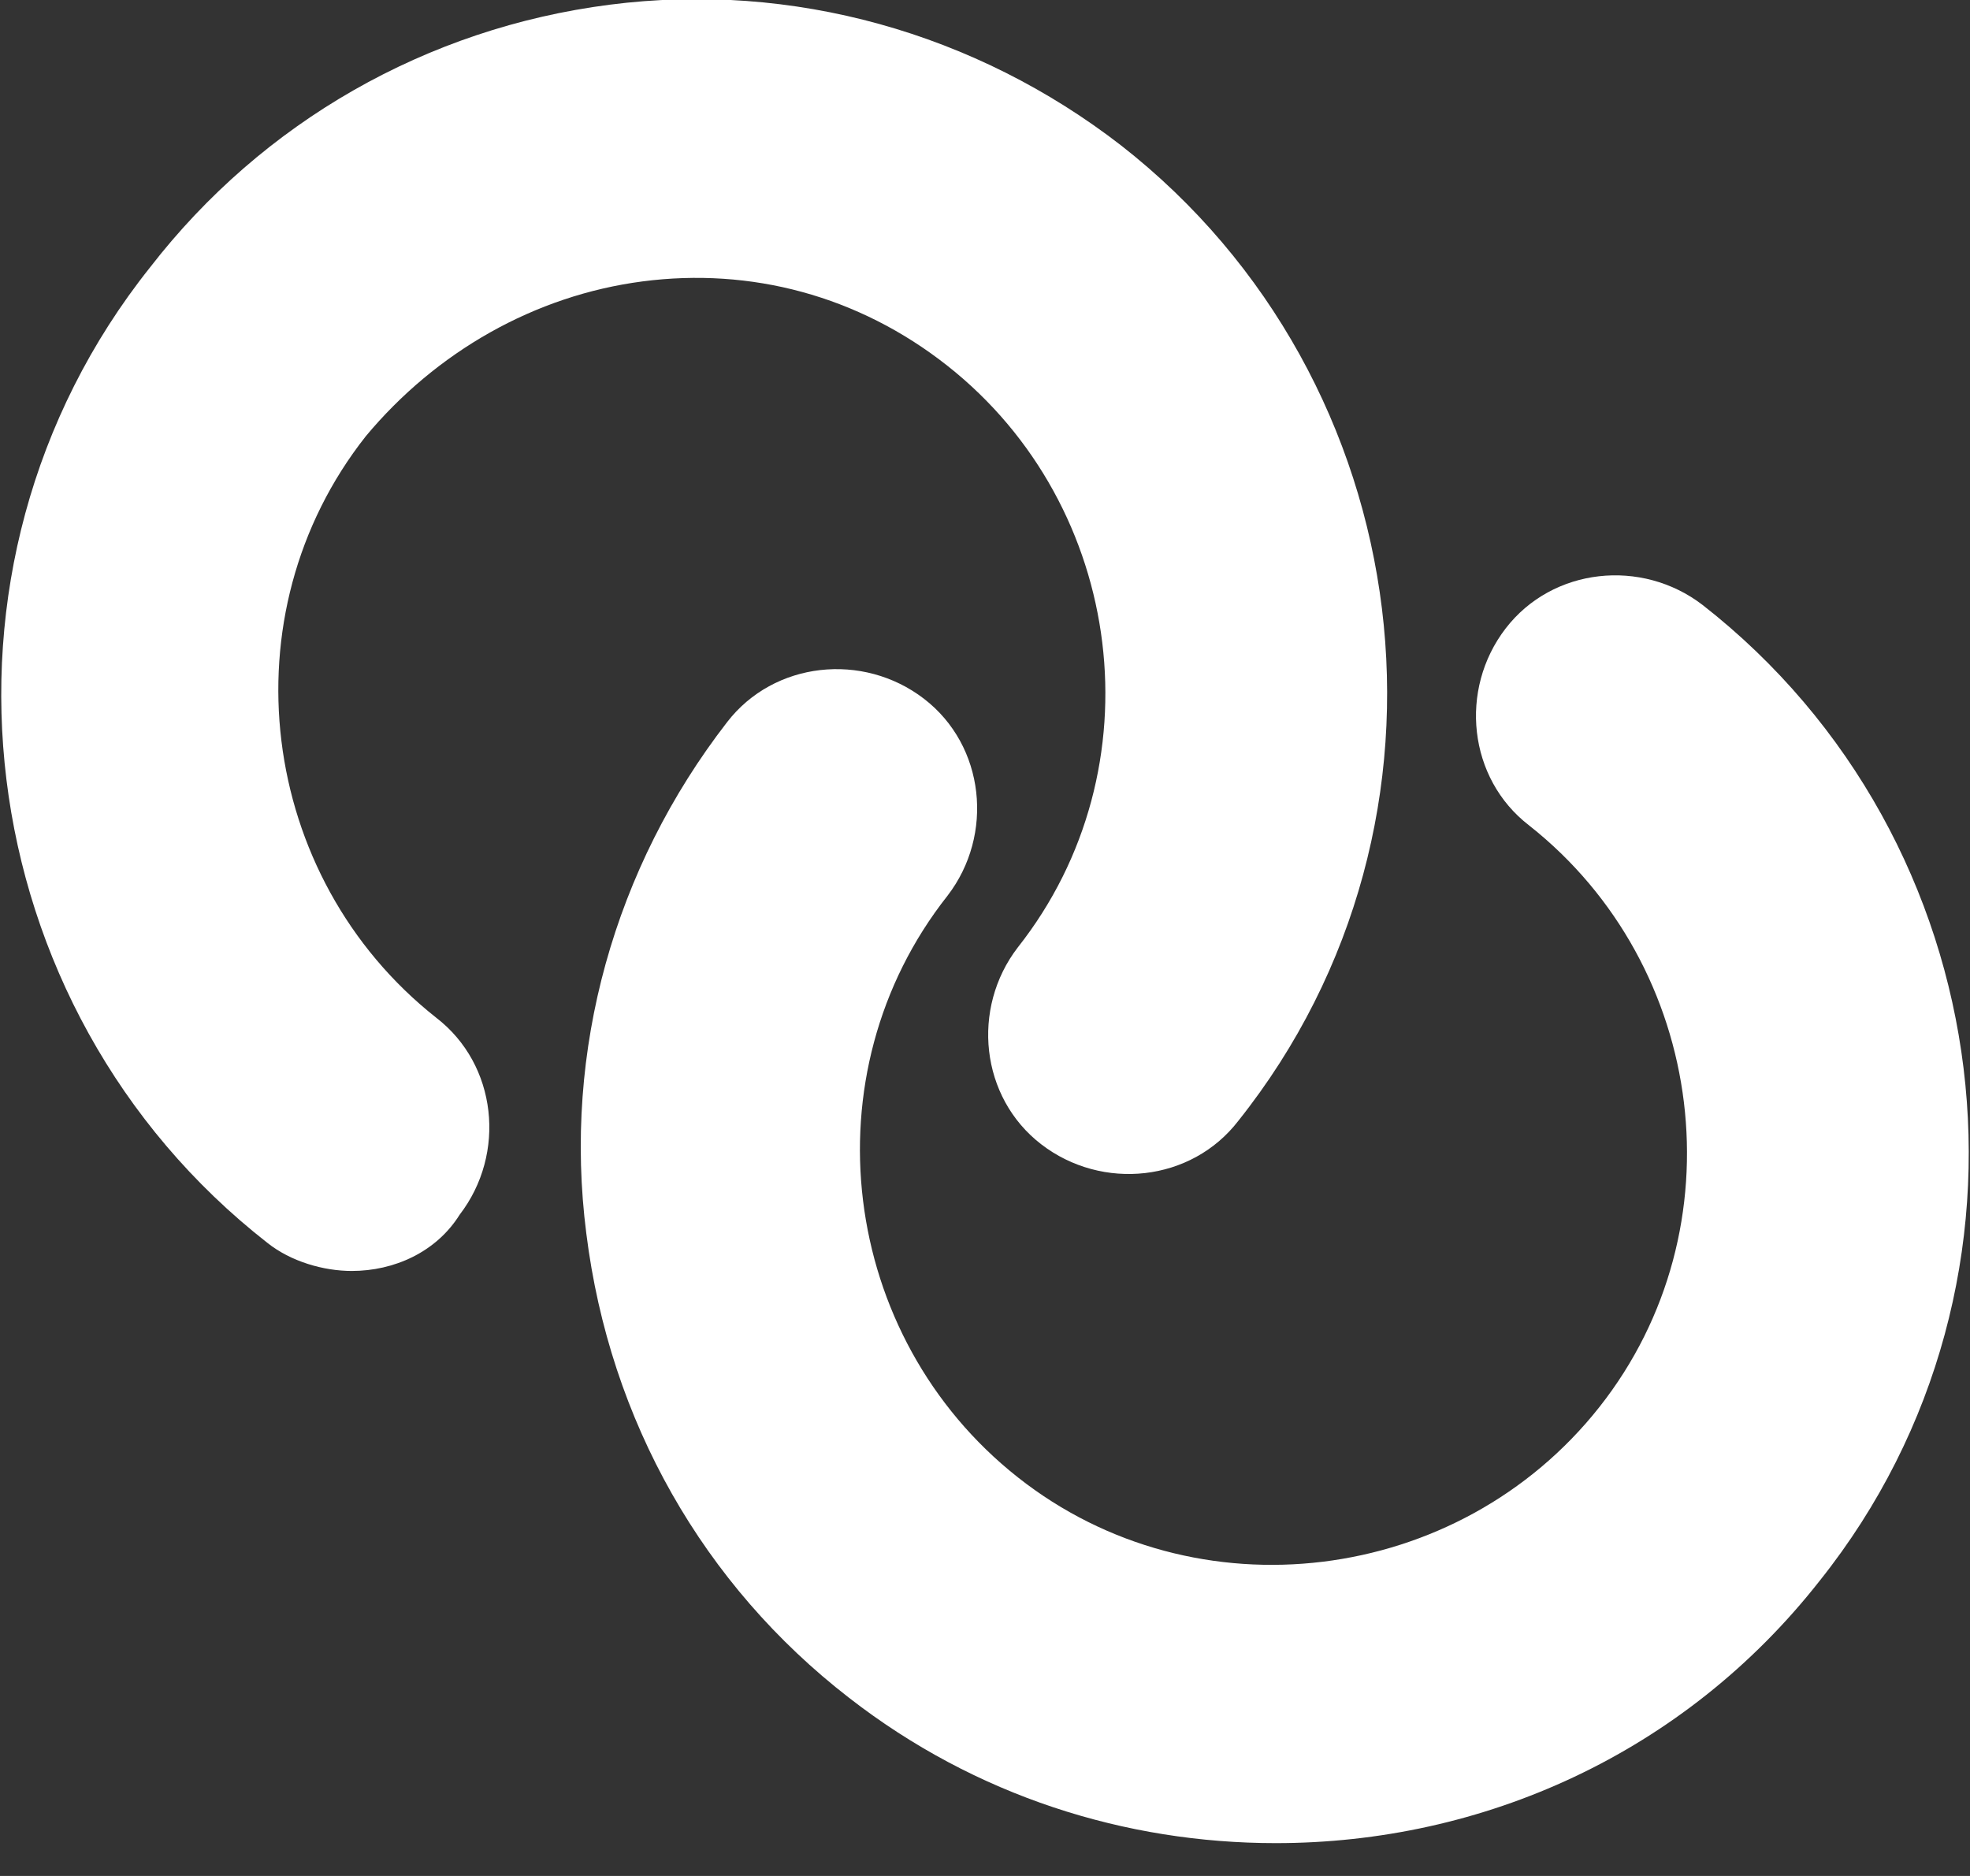 <?xml version="1.0" encoding="utf-8"?>
<svg version="1.1" xmlns="http://www.w3.org/2000/svg" width="42" height="40" viewBox="0 0 42 40">
<rect x="0" y="0" width="42" height="40" fill="#333333" stroke="none"/>
<style type="text/css">
	.st0{fill:#FFFFFF;}
</style>
    <path class="st0" d="M7.5 27.1C6.9 27.1 6.2 26.9 5.7 26.5C-0.7 21.5 -1.9 12.1 3.2 5.7C5.6 2.6 9.1 0.6 13 0.1C16.9 -0.4 20.8 0.7 23.9 3.1C30.3 8.1 31.5 17.5 26.4 23.9C25.4 25.2 23.5 25.4 22.2 24.4C20.9 23.4 20.7 21.5 21.7 20.2C24.7 16.4 24 10.8 20.2 7.8C18.3 6.3 16 5.7 13.7 6C11.4 6.3 9.3 7.5 7.8 9.3C4.8 13.1 5.5 18.7 9.3 21.7C10.6 22.7 10.8 24.6 9.8 25.9C9.3 26.7 8.4 27.1 7.5 27.1Z"></path>
    <path class="st0" d="M27.2 39.3C24 39.3 20.8 38.3 18.1 36.2C15 33.8 13 30.3 12.5 26.3C12 22.4 13.1 18.5 15.5 15.4C16.5 14.1 18.4 13.9 19.7 14.9C21 15.9 21.2 17.8 20.2 19.1C17.2 22.9 17.9 28.5 21.7 31.5C25.5 34.5 31.1 33.8 34.1 30C37.1 26.2 36.4 20.6 32.6 17.6C31.3 16.6 31.1 14.7 32.1 13.4C33.1 12.1 35 11.9 36.3 12.9C42.7 17.9 43.9 27.3 38.8 33.7C35.9 37.4 31.6 39.3 27.2 39.3Z"></path>
</svg>